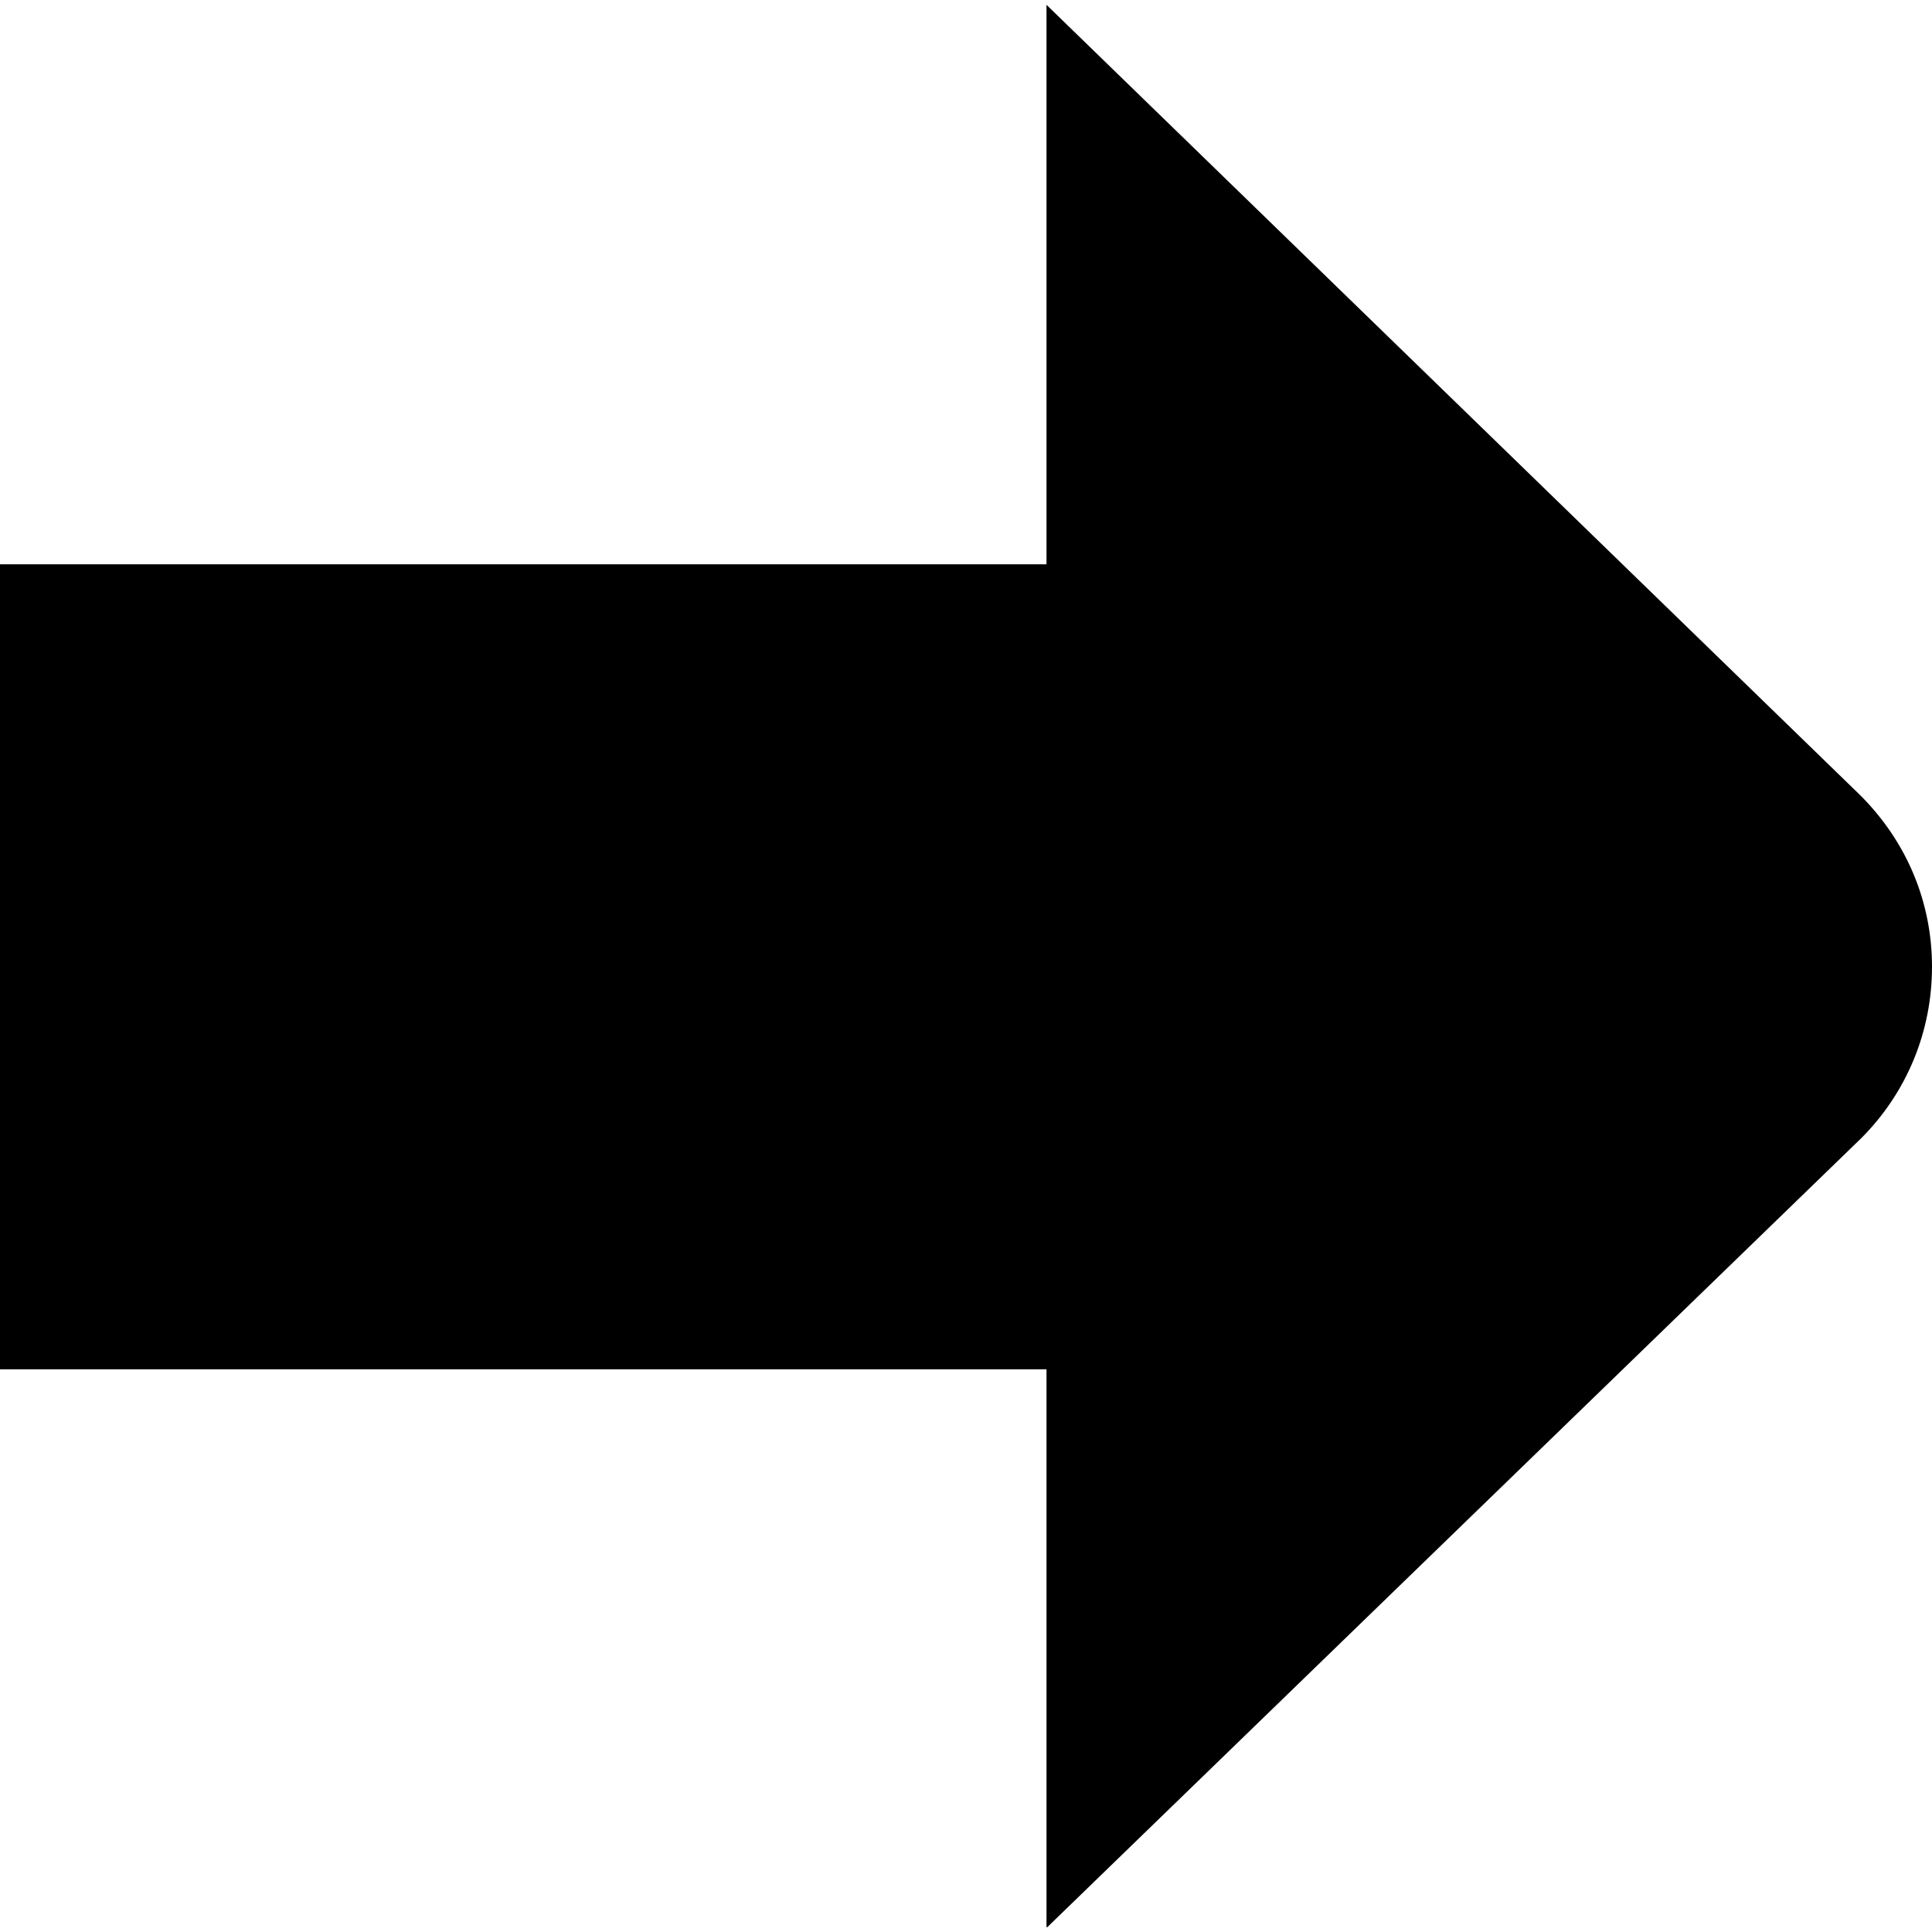 <?xml version="1.0" encoding="UTF-8"?>
<svg xmlns="http://www.w3.org/2000/svg" id="Layer_1" data-name="Layer 1" viewBox="0 0 24 24" width="512" height="512"><path d="M13,23.94v-6.93H0V7.01H13V.06l10.11,9.82c.58,.58,.89,1.33,.89,2.13s-.31,1.56-.88,2.13h0s-10.11,9.8-10.11,9.8Z"/></svg>
